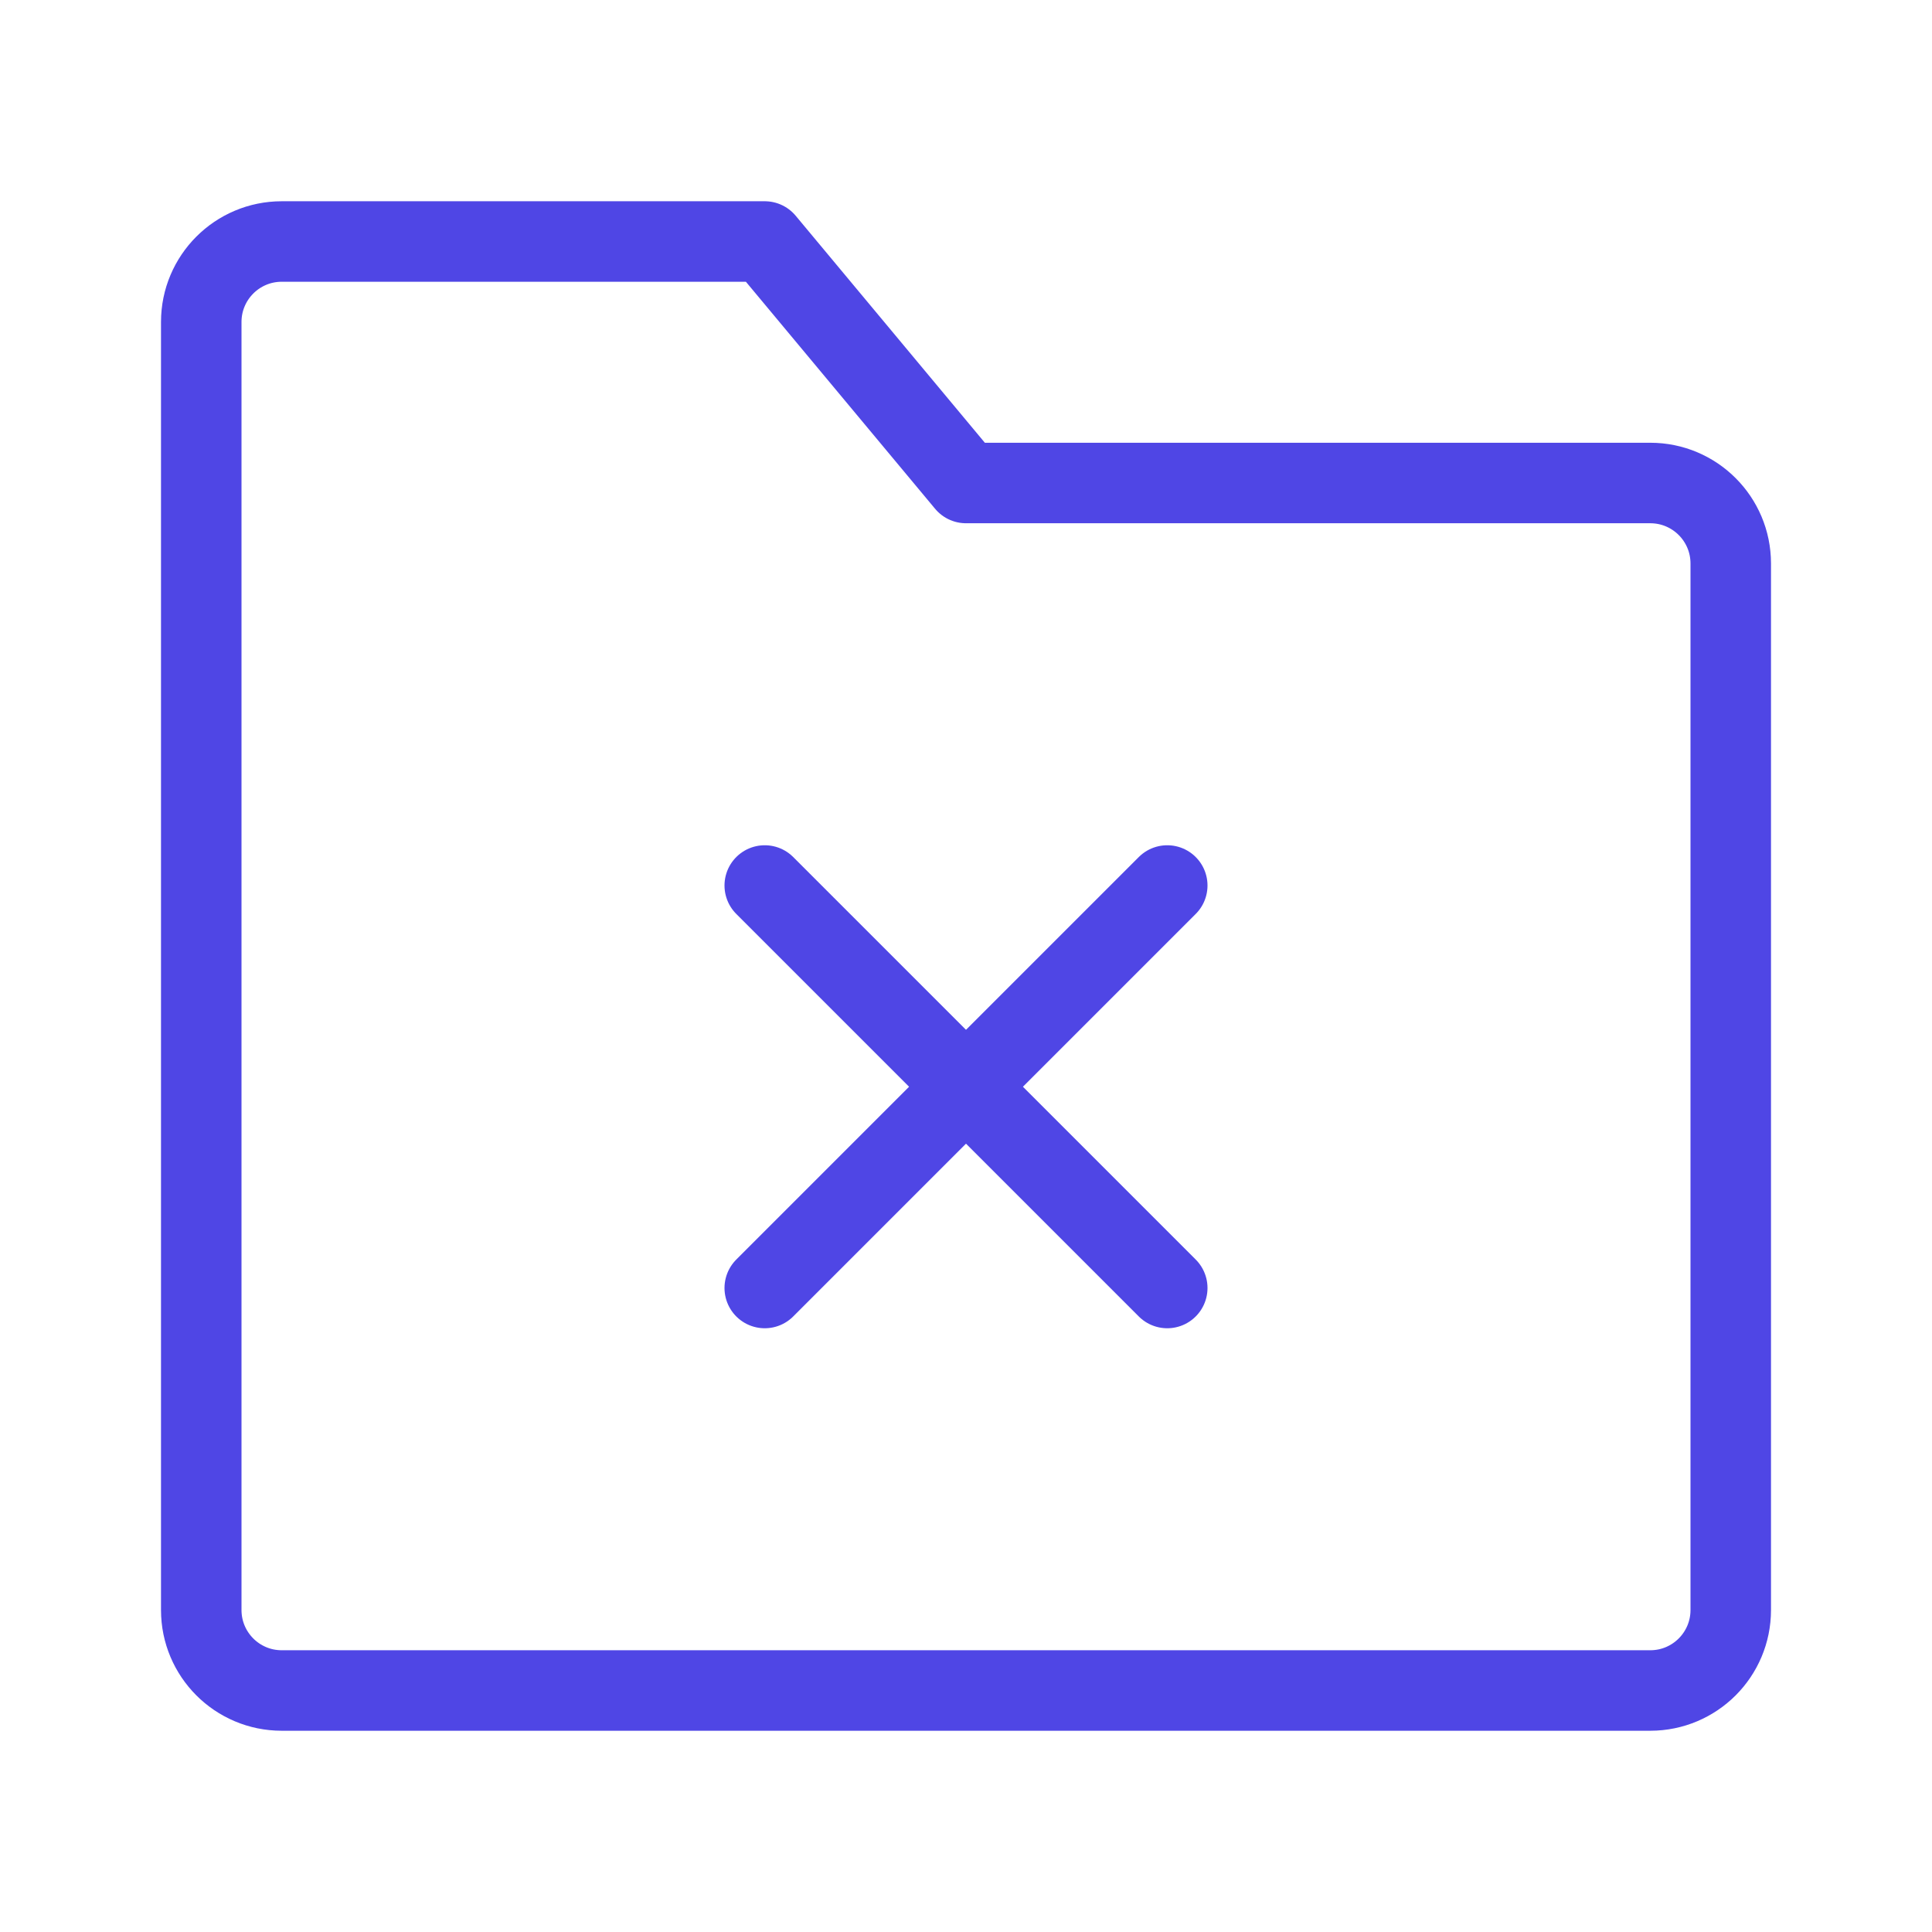<?xml version="1.0" encoding="UTF-8"?>
<svg width="38" height="38" viewBox="0 0 48 48" fill="none" xmlns="http://www.w3.org/2000/svg">
  <path
    d="M5 8C5 6.895 5.895 6 7 6H19L24 12H41C42.105 12 43 12.895 43 14V40C43 41.105 42.105 42 41 42H7C5.895 42 5 41.105 5 40V8Z"
    fill="none" stroke="#4f46e5" stroke-width="2" stroke-linejoin="round"/>
  <path d="M19 22L29 32" stroke="#4f46e5" stroke-width="2" stroke-linecap="round" stroke-linejoin="round"/>
  <path d="M29 22L19 32" stroke="#4f46e5" stroke-width="2" stroke-linecap="round" stroke-linejoin="round"/>
</svg>
